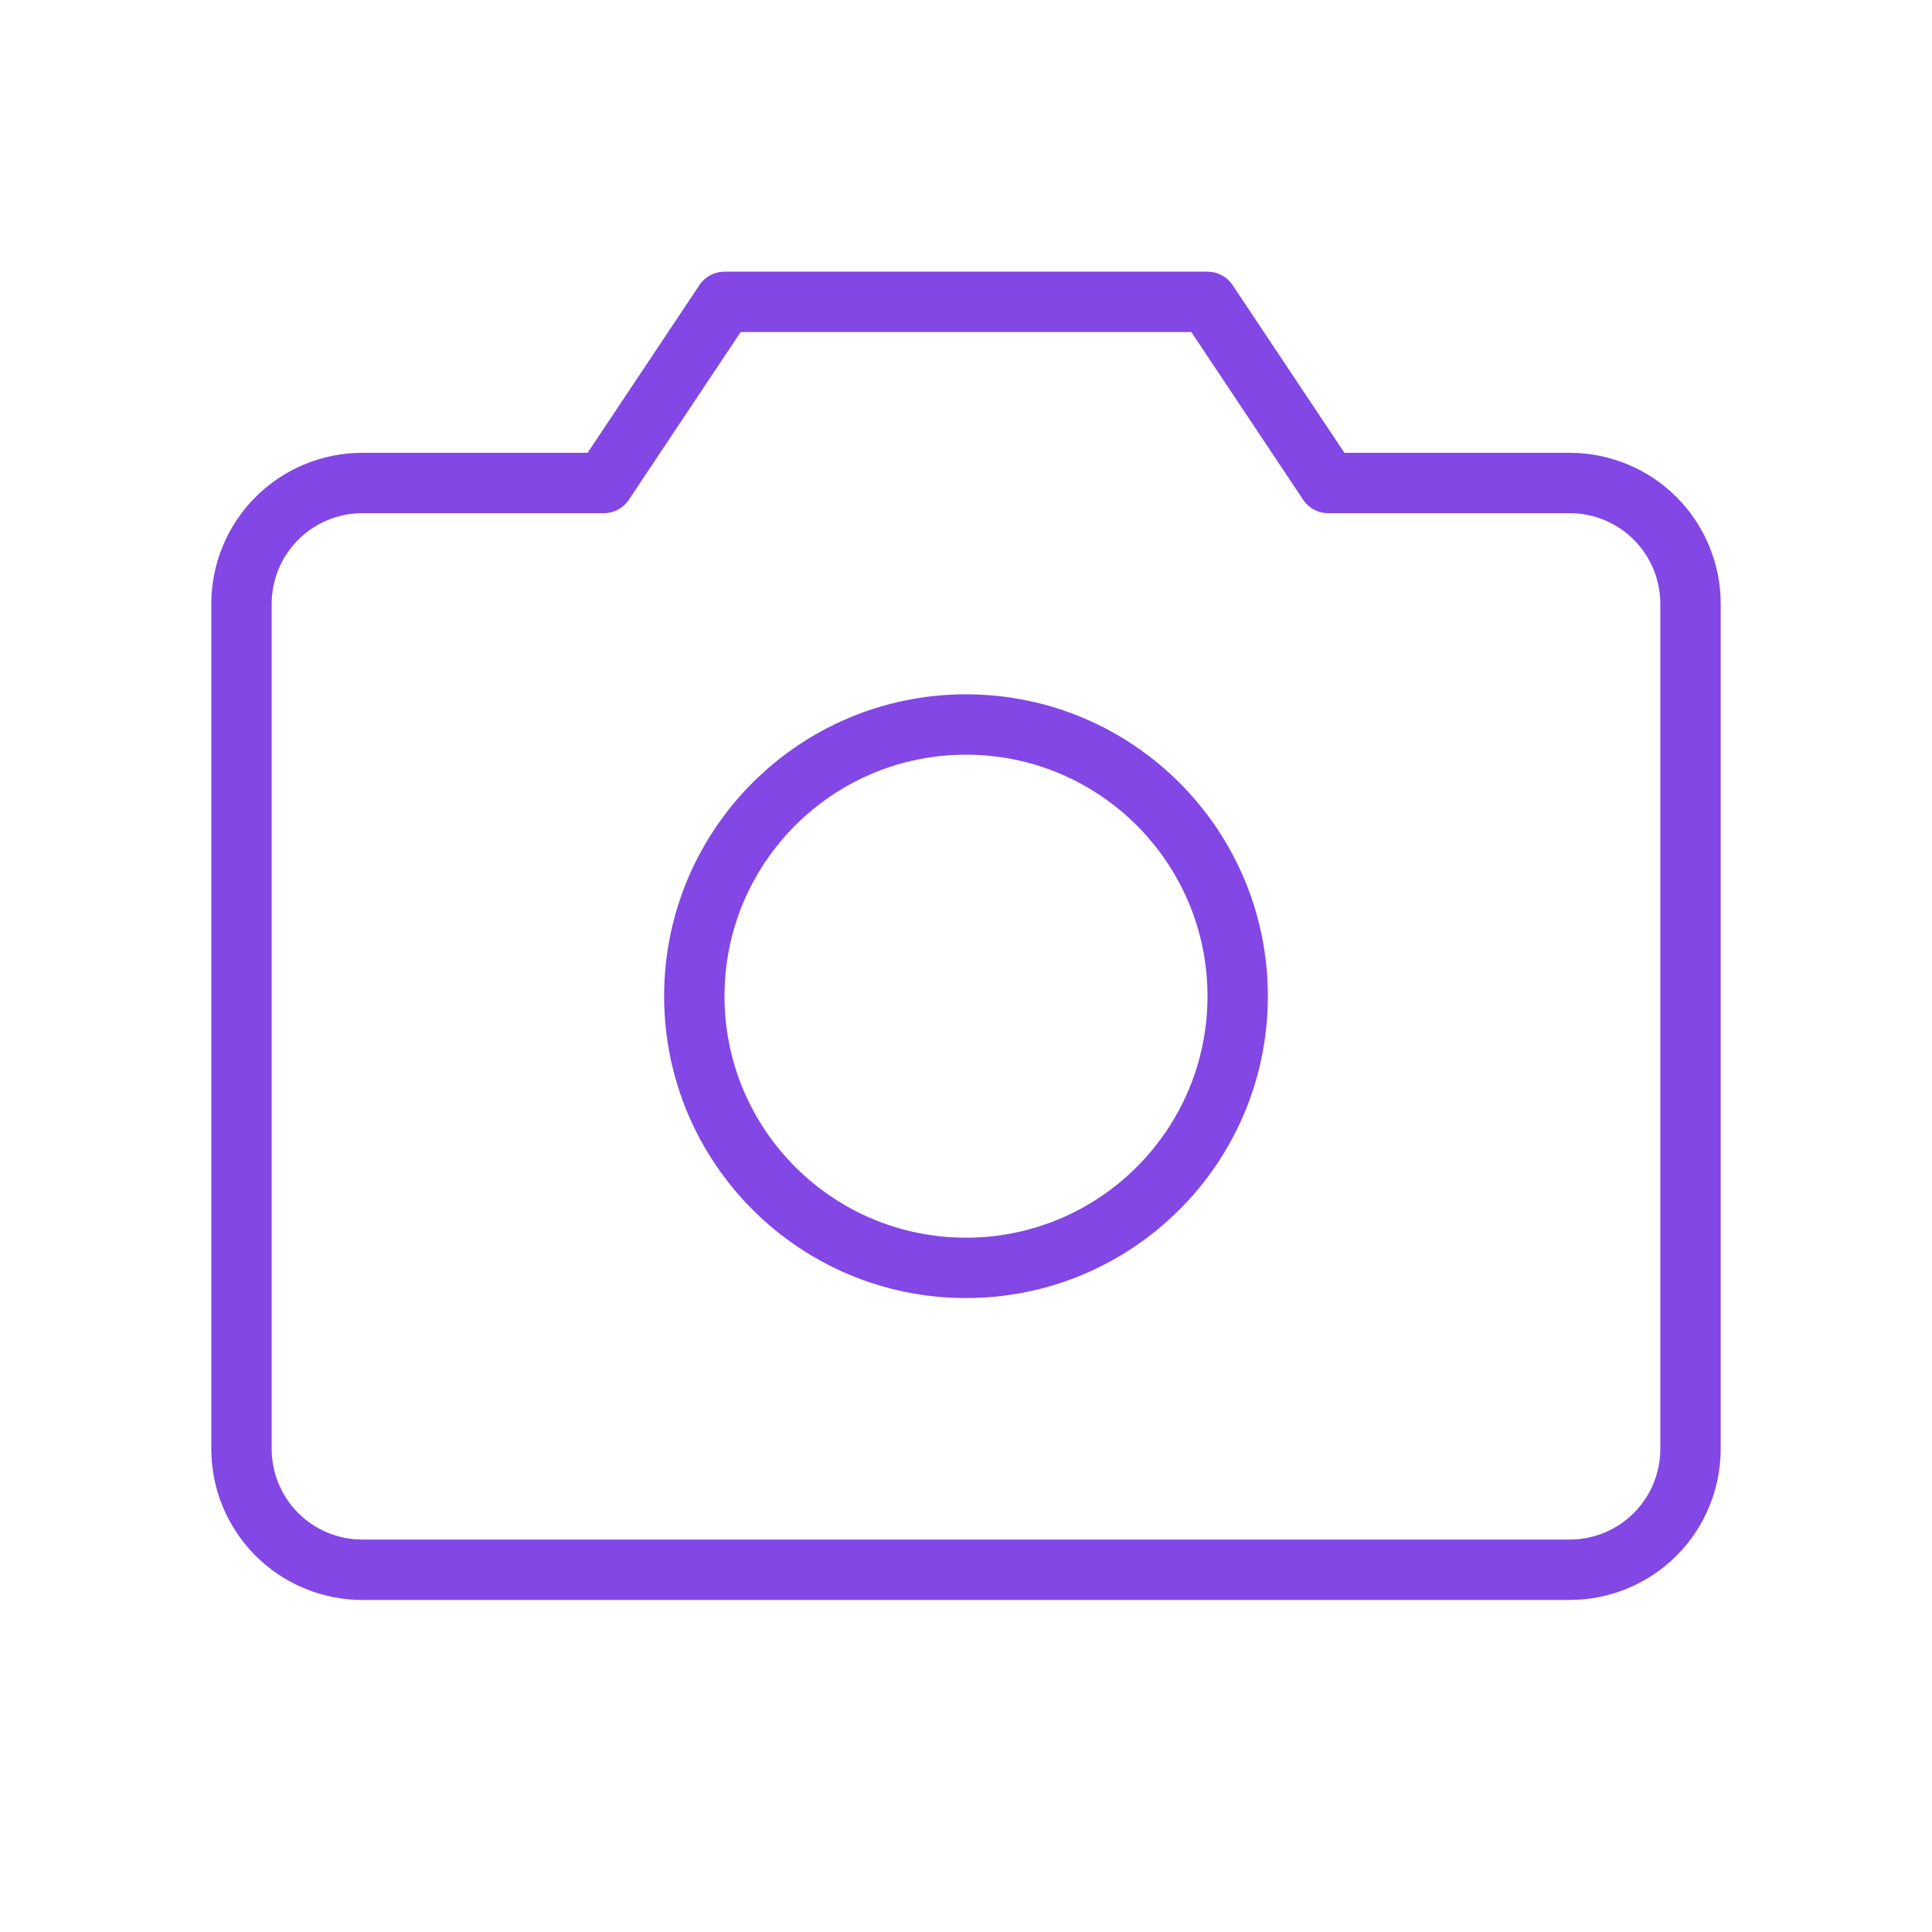<svg width="32" height="32" viewBox="0 0 32 32" fill="none" xmlns="http://www.w3.org/2000/svg">
<path d="M26 26H6C5.47 26 4.961 25.789 4.586 25.414C4.211 25.039 4 24.53 4 24V10C4 9.47 4.211 8.961 4.586 8.586C4.961 8.211 5.47 8 6 8H10L12 5H20L22 8H26C26.53 8 27.039 8.211 27.414 8.586C27.789 8.961 28 9.47 28 10V24C28 24.53 27.789 25.039 27.414 25.414C27.039 25.789 26.53 26 26 26Z" stroke="#8247E5" stroke-linecap="round" stroke-linejoin="round"/>
<path d="M16 21C18.485 21 20.5 18.985 20.5 16.5C20.5 14.015 18.485 12 16 12C13.515 12 11.5 14.015 11.5 16.5C11.5 18.985 13.515 21 16 21Z" stroke="#8247E5" stroke-linecap="round" stroke-linejoin="round"/>
</svg>
